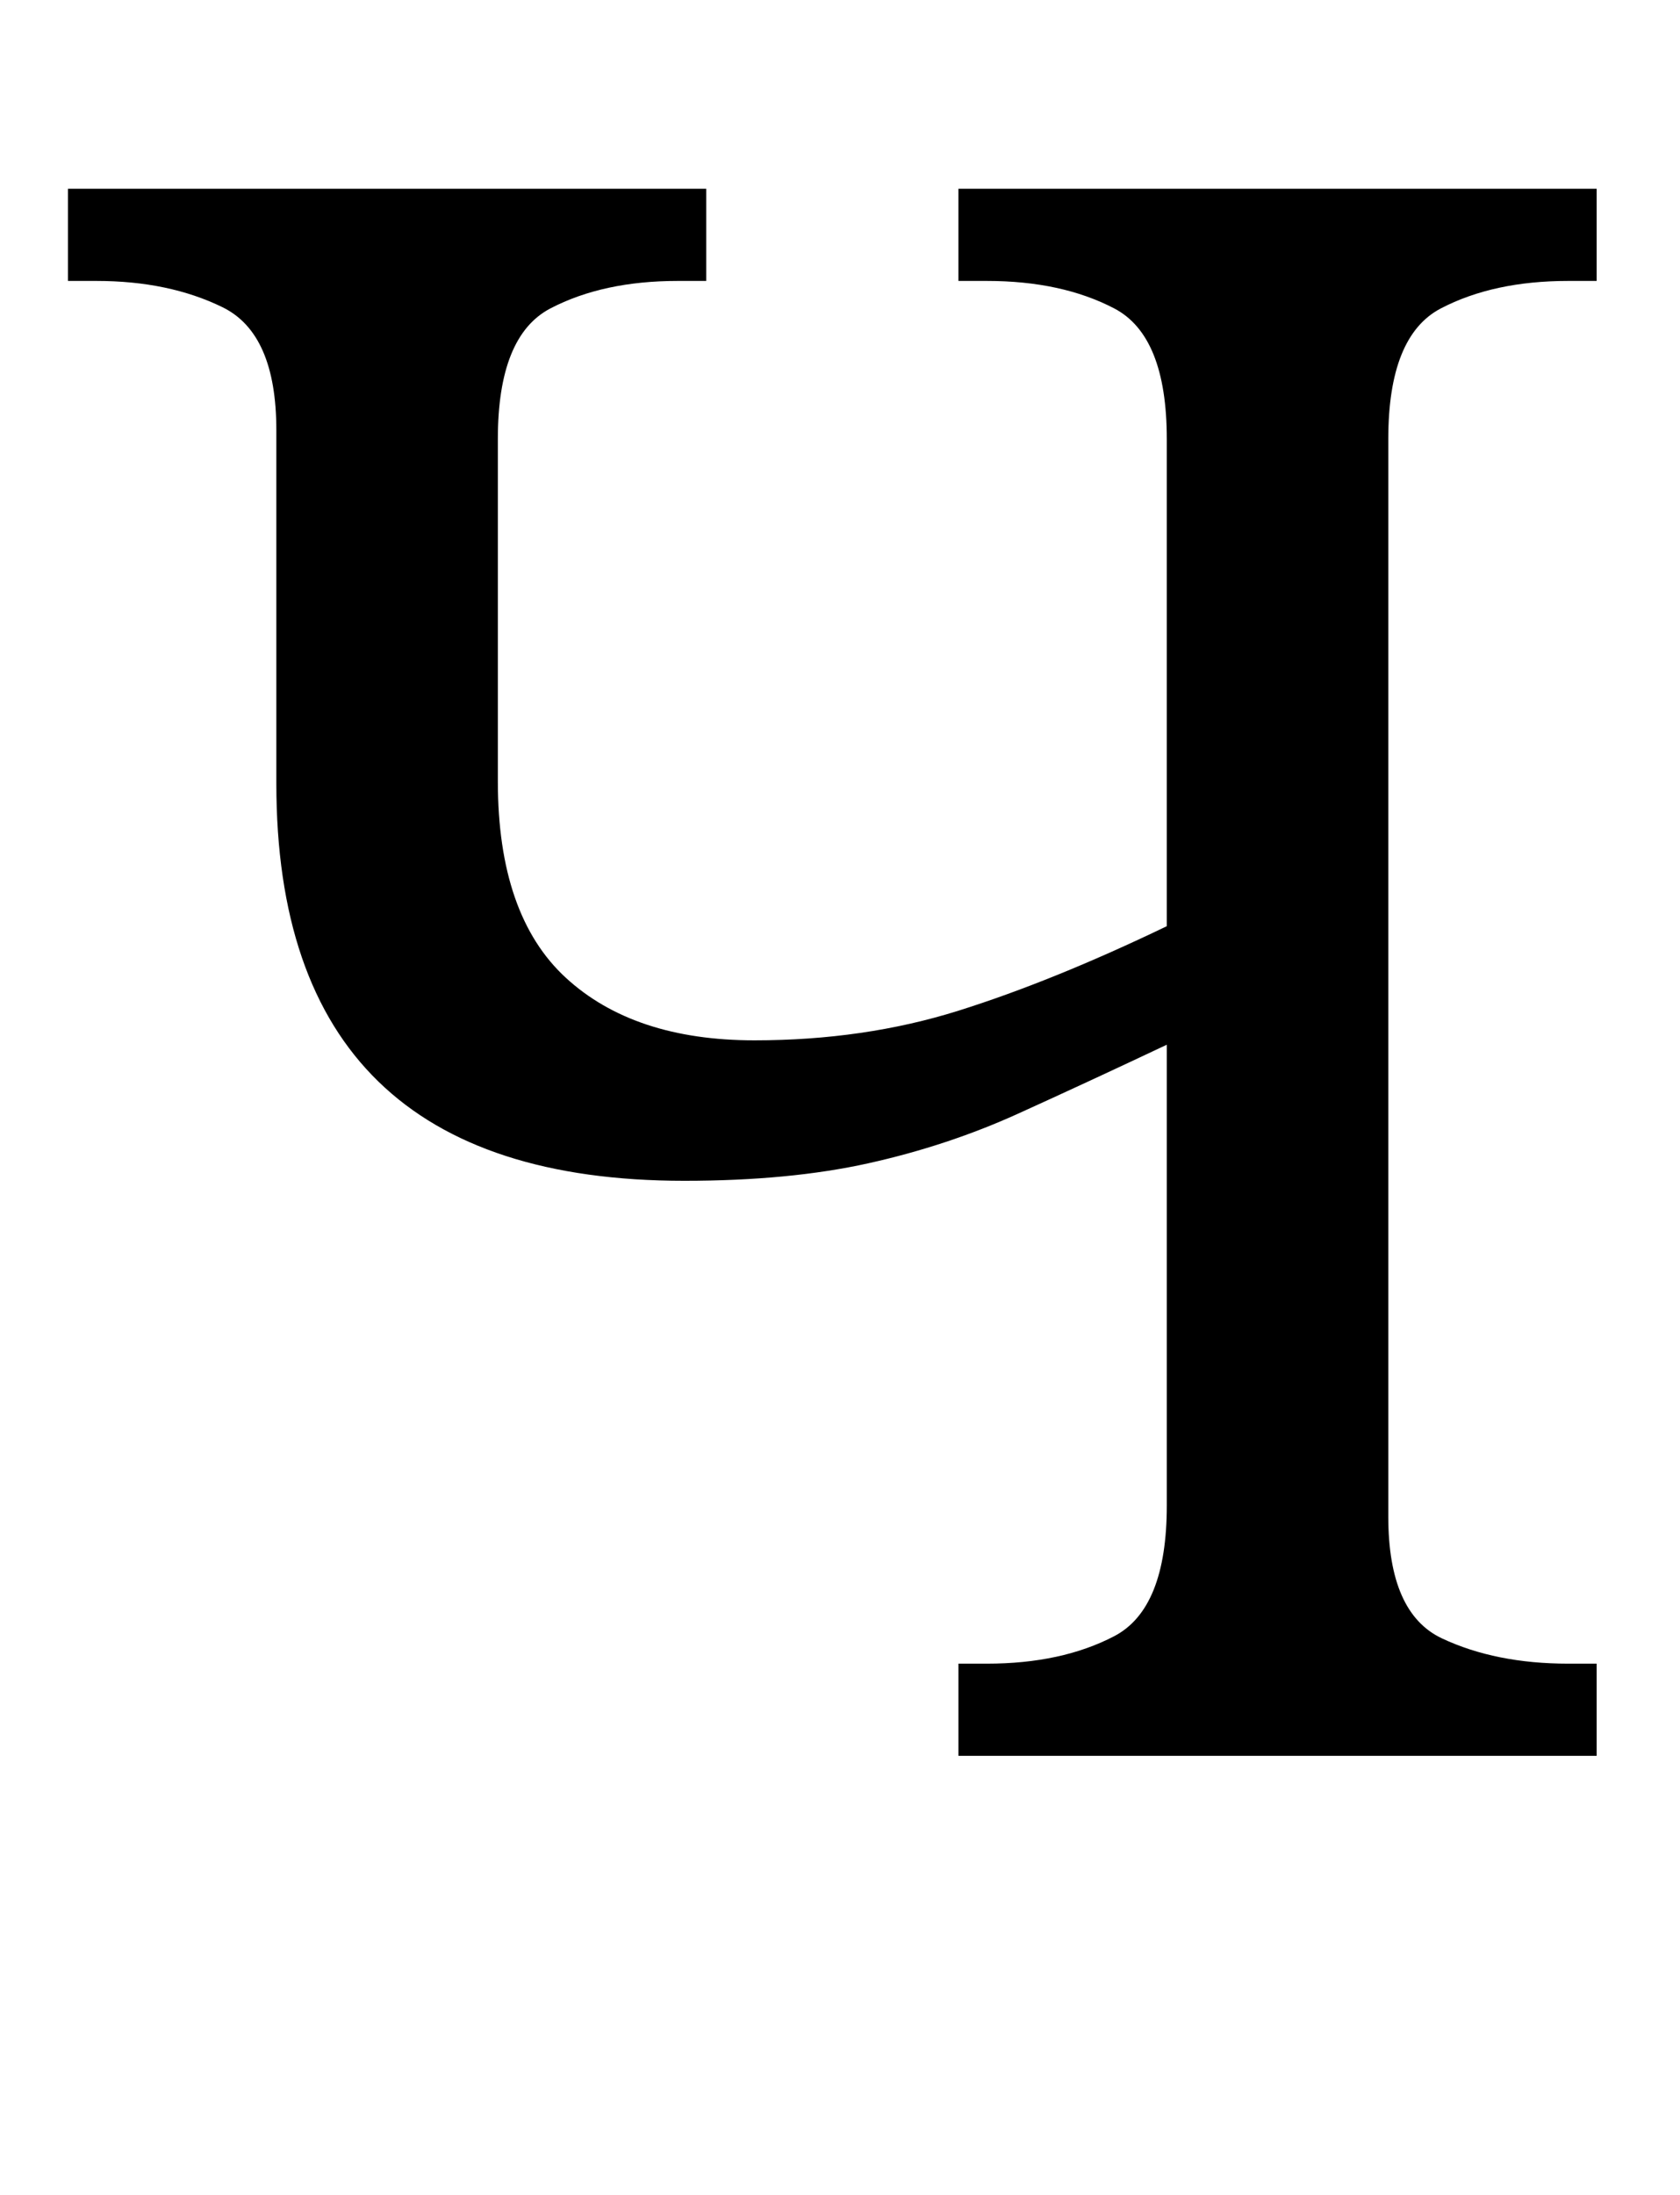 <?xml version="1.0" standalone="no"?>
<!DOCTYPE svg PUBLIC "-//W3C//DTD SVG 1.1//EN" "http://www.w3.org/Graphics/SVG/1.1/DTD/svg11.dtd" >
<svg xmlns="http://www.w3.org/2000/svg" xmlns:xlink="http://www.w3.org/1999/xlink" version="1.1" viewBox="-10 0 766 1000">
   <path fill="currentColor"
d="M427 800v-42h13q34 0 58 -12.5t24 -59.5v-210q-36 17 -68 31.5t-68 22.5t-84 8q-186 0 -186 -181v-161q0 -44 -24.5 -56t-57.5 -12h-13v-42h291v42h-13q-34 0 -58 12.5t-24 59.5v156q0 61 31 89.5t86 28.5q50 0 93 -13.5t95 -38.5v-222q0 -47 -24 -59.5t-58 -12.5h-13
v-42h291v42h-13q-34 0 -58 12.5t-24 59.5v491q0 44 24.5 55.5t57.5 11.5h13v42h-291z" />
</svg>
